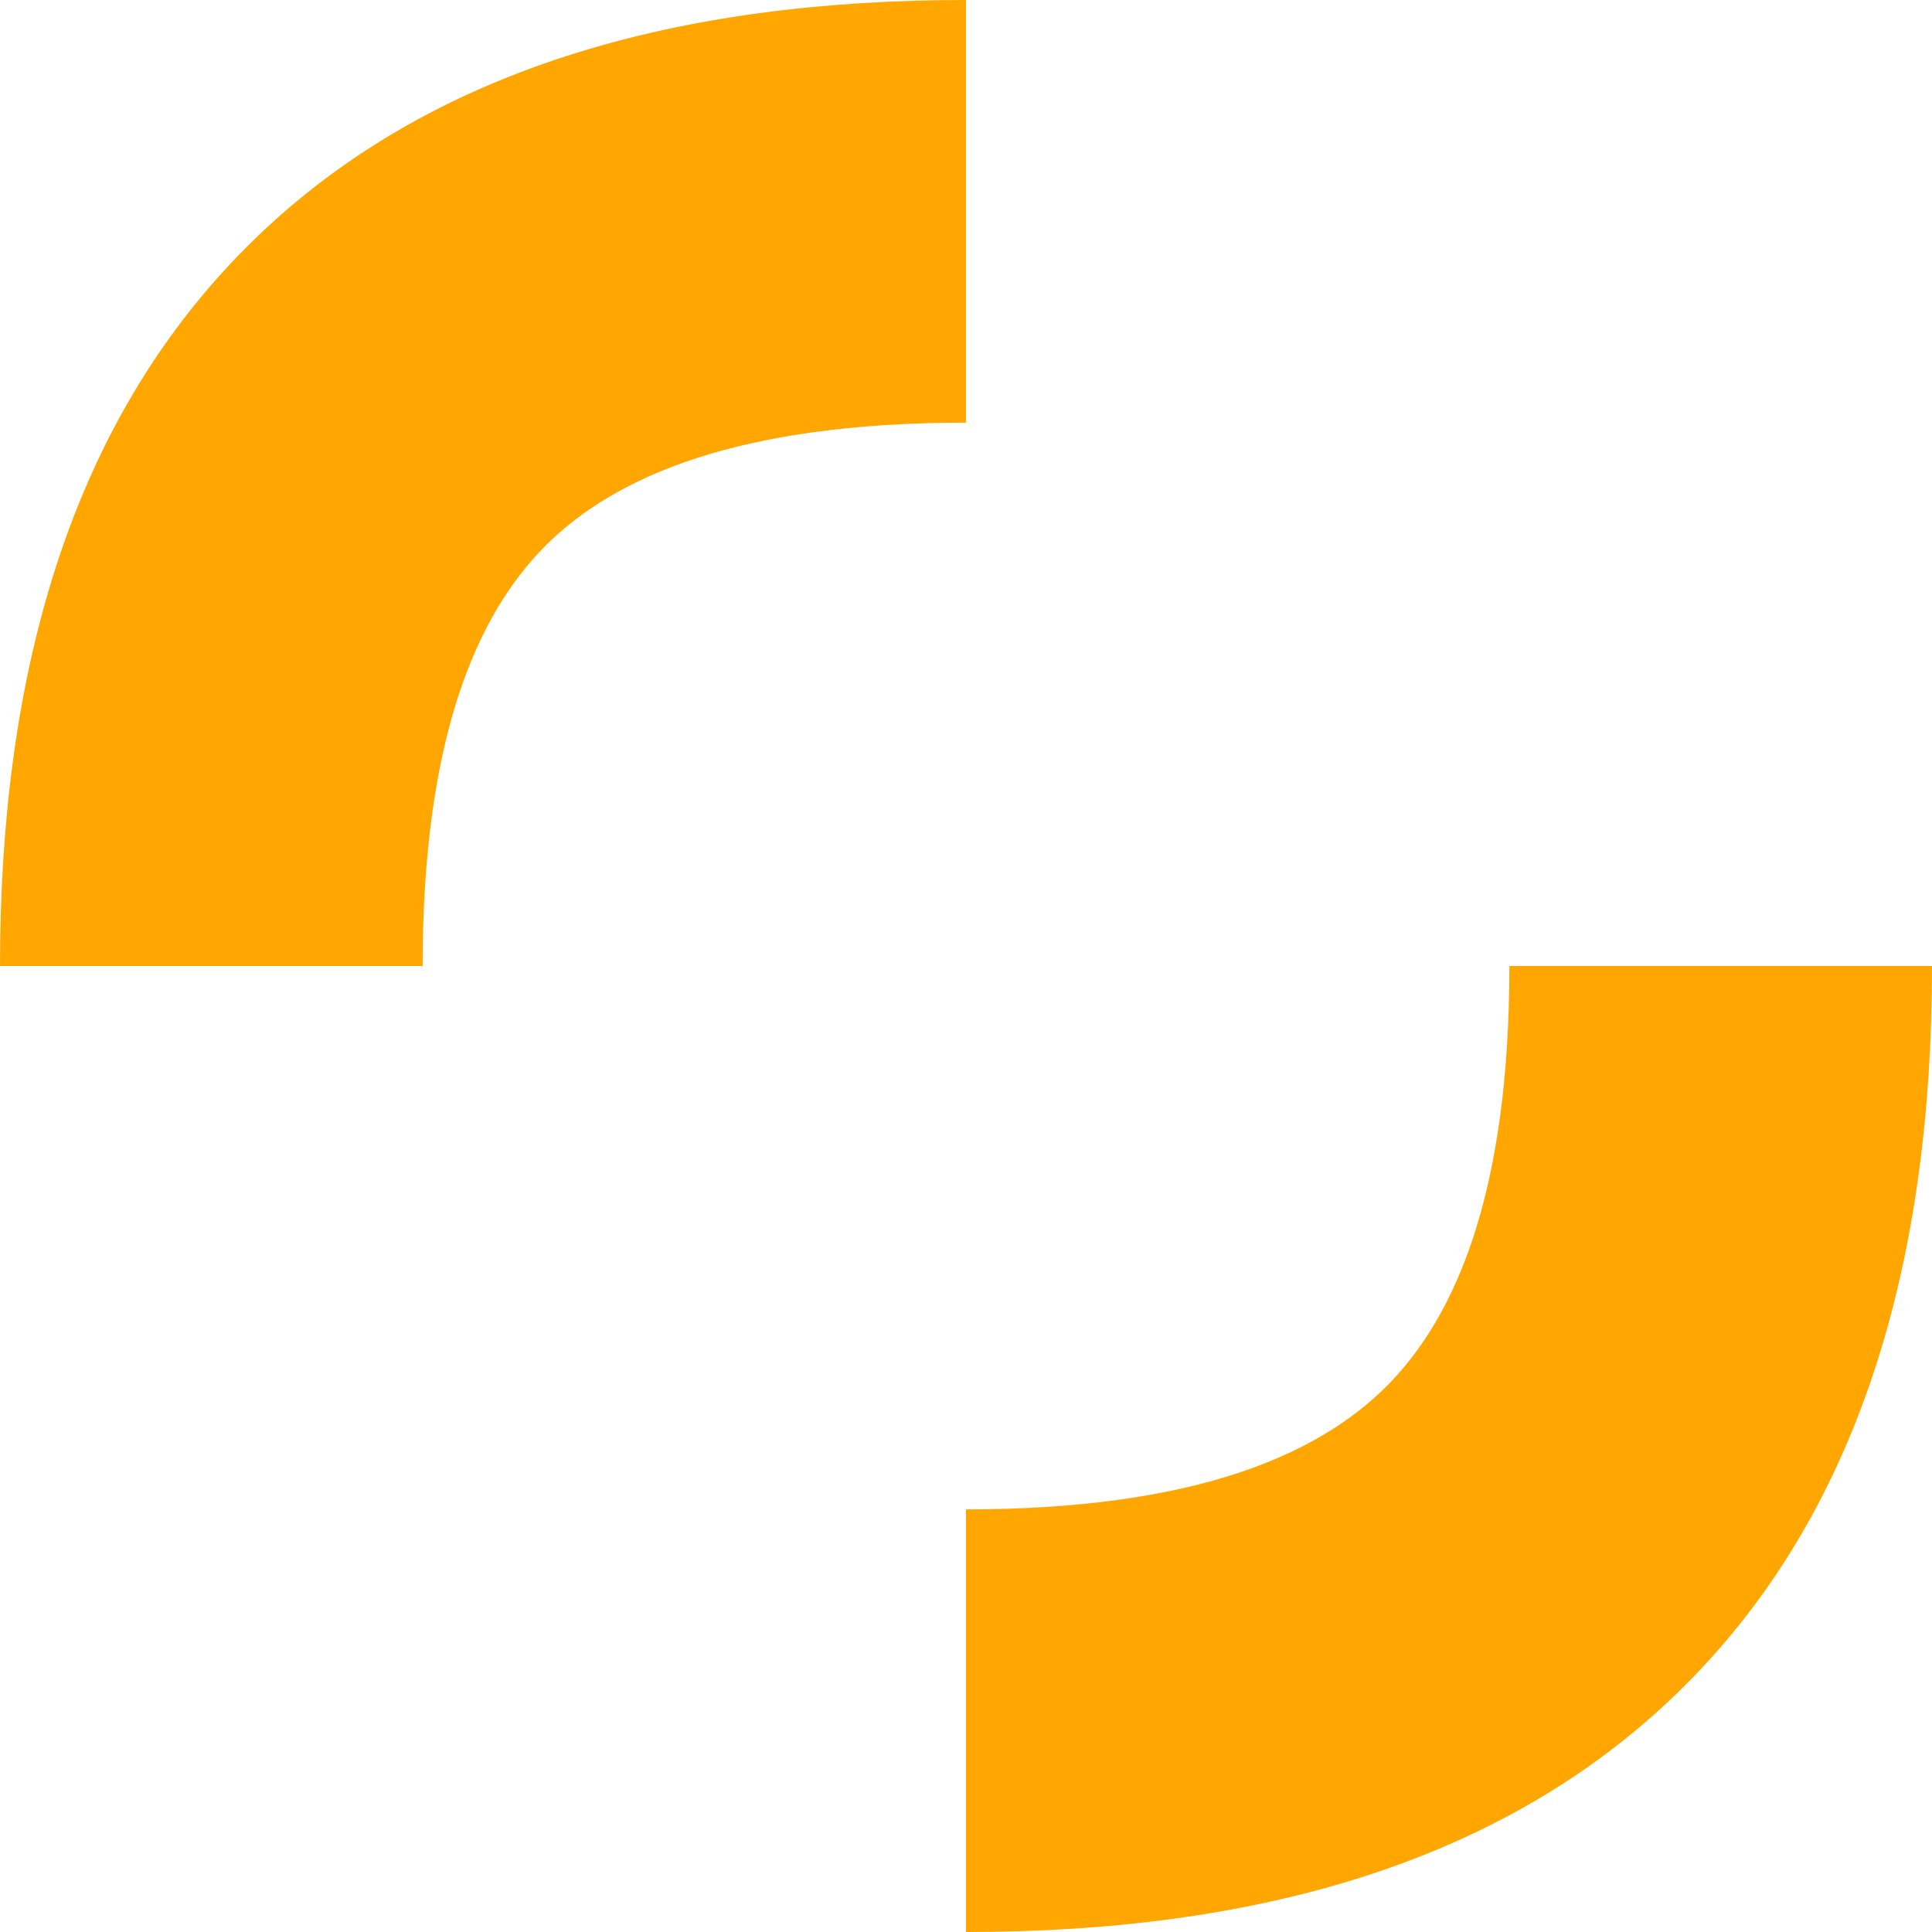 <svg width="32" height="32" viewBox="0 0 32 32" fill="none" xmlns="http://www.w3.org/2000/svg">
<path fill-rule="evenodd" clip-rule="evenodd" d="M27.912 27.912C24.936 30.889 20.736 32 16 32V25C19.764 25 21.814 24.111 22.963 22.963C24.111 21.814 25 19.764 25 16H32C32 20.736 30.889 24.936 27.912 27.912Z" fill="#FFA700"/>
<path fill-rule="evenodd" clip-rule="evenodd" d="M4.088 4.088C7.064 1.111 11.264 -3.99216e-07 16 0V7C12.236 7 10.186 7.889 9.037 9.037C7.889 10.186 7 12.236 7 16L0 16C3.99216e-07 11.264 1.111 7.064 4.088 4.088Z" fill="#FFA700"/>
</svg>
